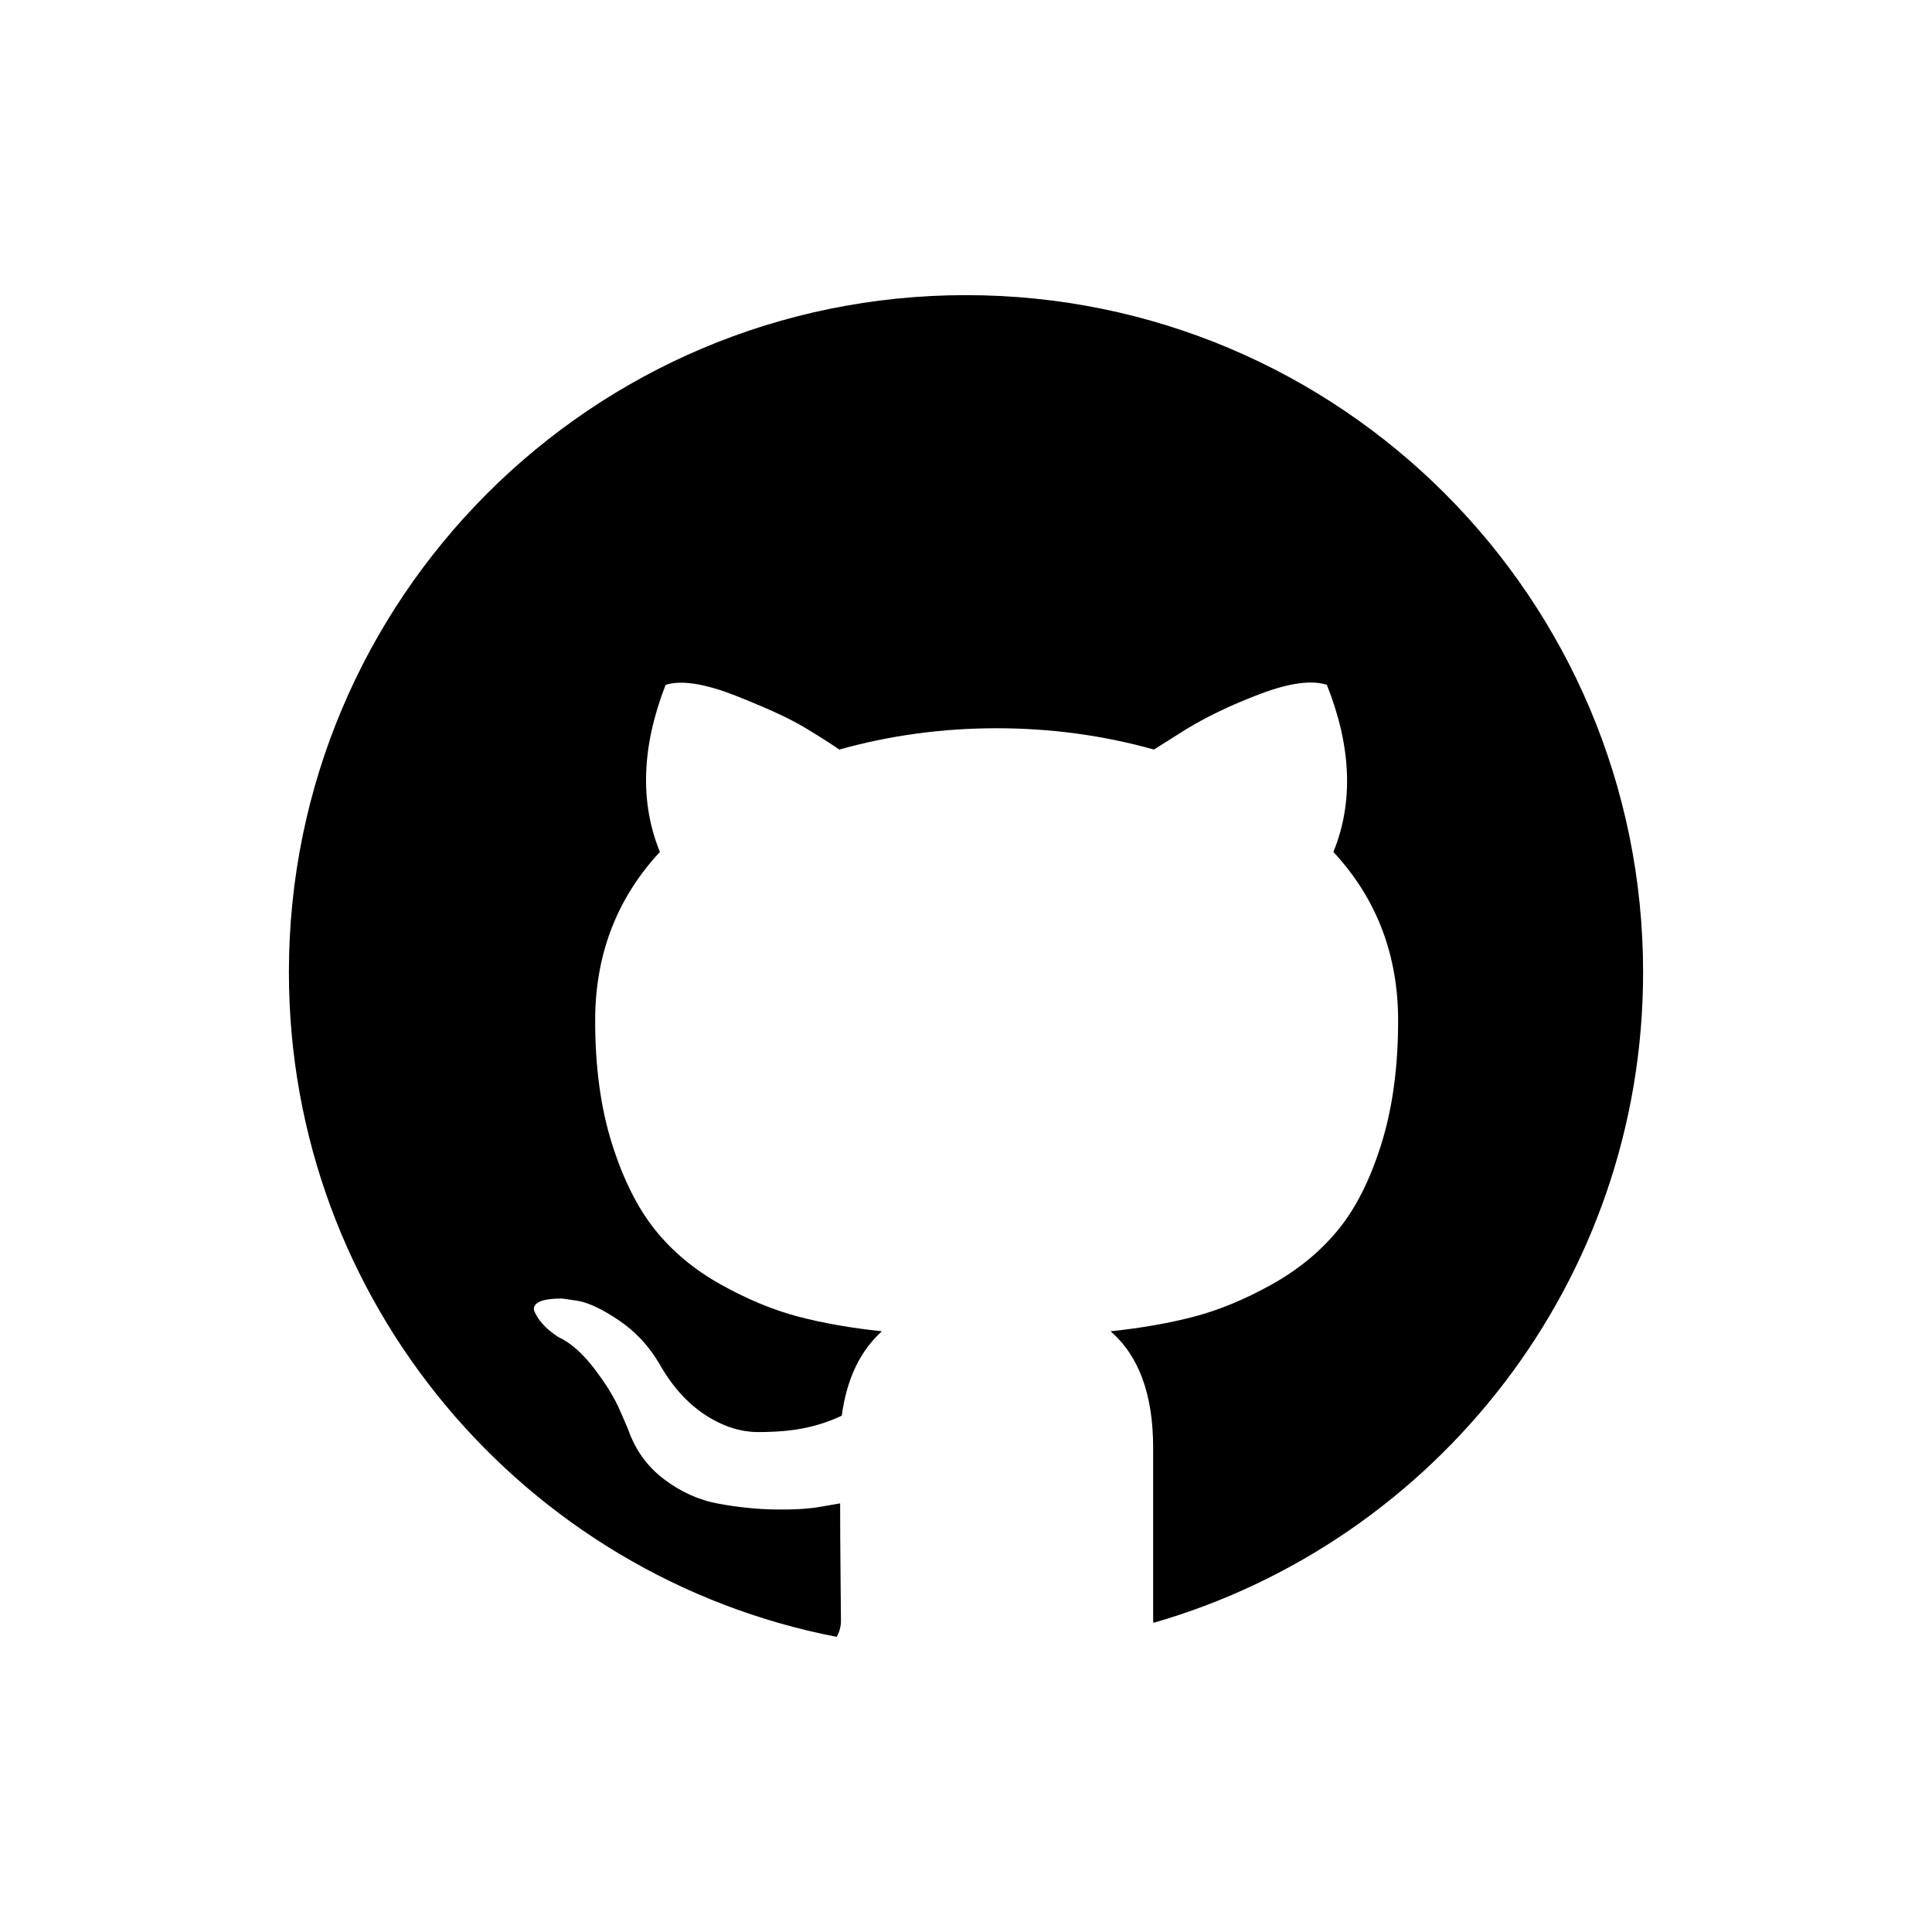 <svg height="642" viewBox="0 0 642 642" width="642" xmlns="http://www.w3.org/2000/svg"><path d="m96 323.071c0 109.562 78.328 200.789 182.033 220.857.908-1.613 1.417-3.407 1.417-5.43 0-.543-.049-5.442-.139-14.701-.09-9.259-.136-17.339-.136-24.228l-6.263 1.082c-3.991.731-9.029 1.044-15.112.953-6.079-.083-12.387-.72-18.918-1.907-6.538-1.172-12.617-3.897-18.243-8.163-5.626-4.266-9.621-9.847-11.98-16.74l-2.721-6.263c-1.816-4.175-4.669-8.807-8.577-13.887-3.9-5.08-7.85-8.532-11.841-10.345l-1.907-1.364c-1.27-.908-2.446-2.001-3.539-3.267-1.089-1.27-1.903-2.54-2.45-3.814-.543-1.274-.09-2.314 1.36-3.135 1.455-.822 4.081-1.217 7.895-1.217l5.445.81c3.629.731 8.121 2.906 13.48 6.538 5.351 3.629 9.753 8.347 13.201 14.151 4.175 7.443 9.21 13.114 15.108 17.019 5.901 3.904 11.844 5.852 17.836 5.852 5.988 0 11.159-.452 15.519-1.357 4.353-.912 8.434-2.272 12.251-4.085 1.632-12.168 6.079-21.514 13.337-28.049-10.345-1.085-19.645-2.721-27.906-4.903-8.257-2.178-16.789-5.713-25.588-10.62-8.807-4.899-16.114-10.981-21.921-18.24-5.807-7.262-10.571-16.792-14.294-28.588-3.716-11.803-5.577-25.411-5.577-40.839 0-21.967 7.171-40.662 21.511-56.087-6.715-16.517-6.082-35.028 1.907-55.54 5.261-1.636 13.065-.407 23.414 3.674 10.345 4.085 17.919 7.586 22.732 10.484 4.812 2.902 8.671 5.359 11.573 7.349 16.887-4.718 34.308-7.077 52.273-7.077 17.972 0 35.397 2.359 52.28 7.077l10.345-6.531c7.077-4.356 15.432-8.351 25.045-11.98 9.621-3.629 16.977-4.628 22.061-2.996 8.163 20.516 8.894 39.027 2.174 55.544 14.335 15.424 21.511 34.124 21.511 56.083 0 15.428-1.869 29.085-5.581 40.975-3.72 11.893-8.528 21.416-14.422 28.588-5.905 7.175-13.258 13.209-22.061 18.104-8.803 4.903-17.335 8.441-25.596 10.62-8.257 2.182-17.557 3.817-27.902 4.907 9.433 8.166 14.154 21.055 14.154 38.661v57.439c0 .275.057.524.072.791 93.964-27.016 162.739-113.552 162.739-216.206 0-124.266-100.736-224.998-224.998-224.998-124.266 0-225.002 100.732-225.002 224.998z" fill-rule="evenodd"/></svg>